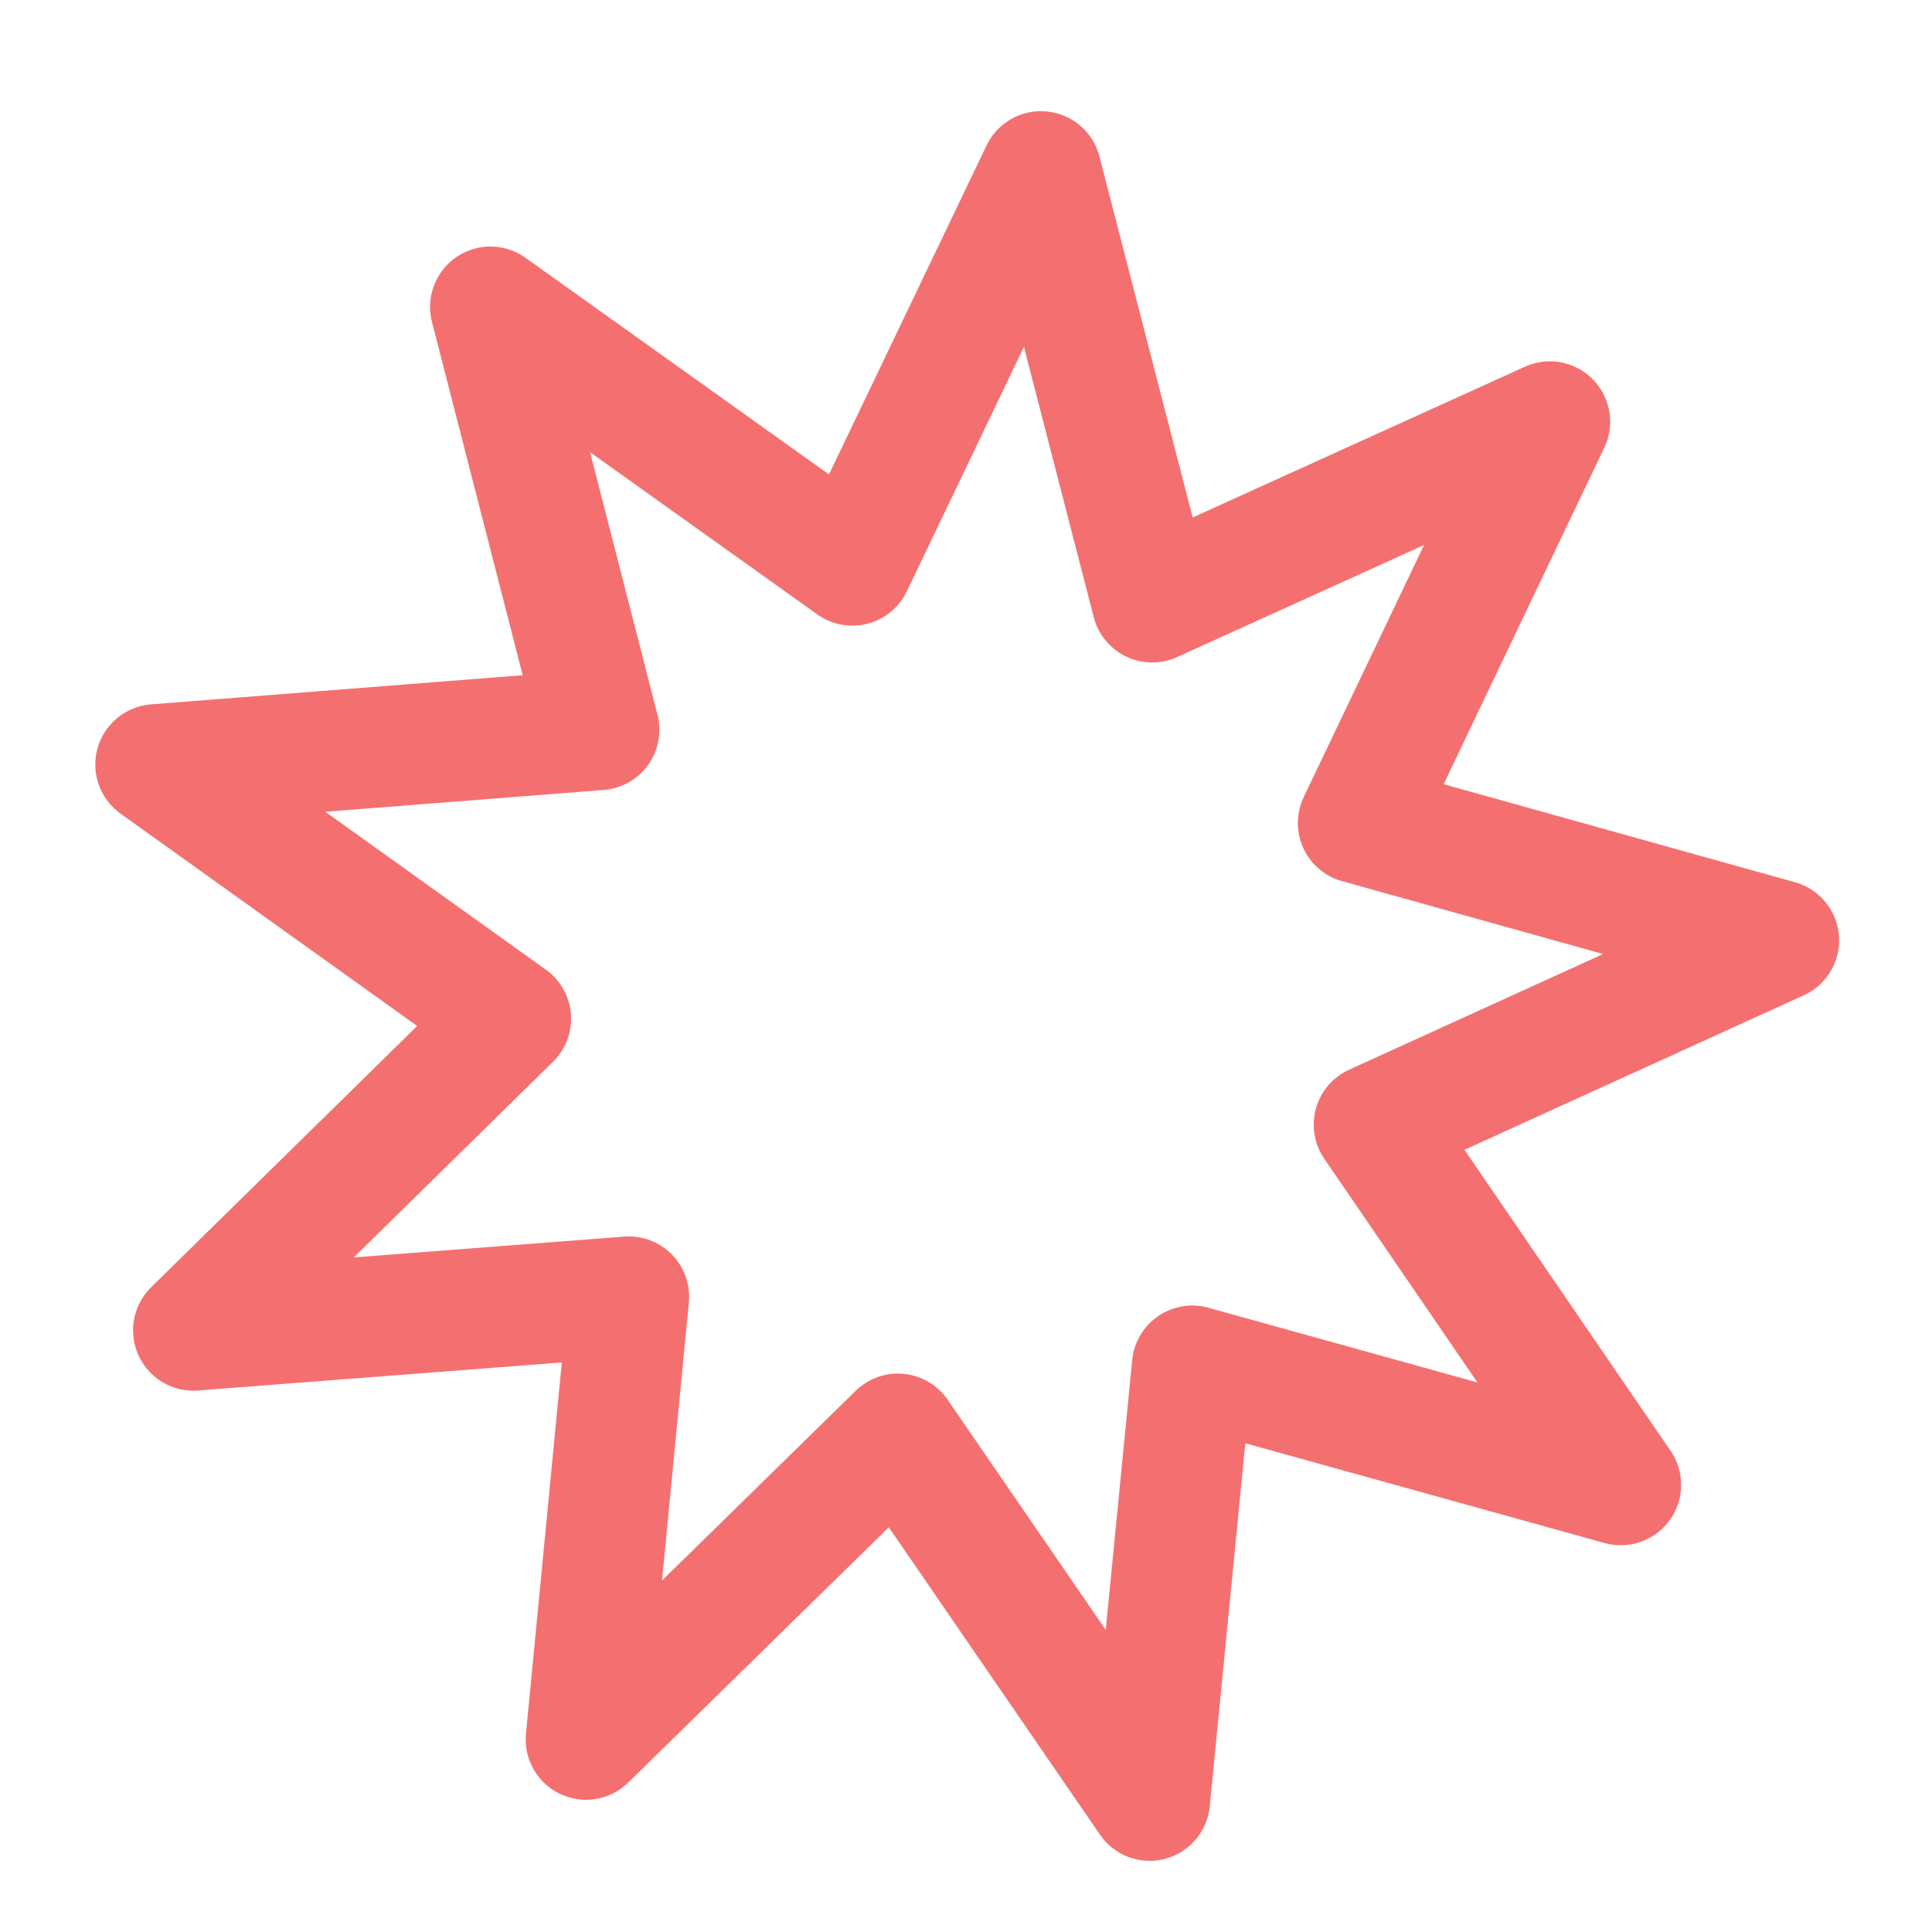 <?xml version="1.0" encoding="UTF-8" standalone="no"?>
<!-- Created with Inkscape (http://www.inkscape.org/) -->

<svg
   width="16"
   height="16"
   viewBox="0 0 16 16"
   version="1.1"
   id="svg1"
   inkscape:version="1.3 (0e150ed6c4, 2023-07-21)"
   sodipodi:docname="list_severe.svg"
   xmlns:inkscape="http://www.inkscape.org/namespaces/inkscape"
   xmlns:sodipodi="http://sodipodi.sourceforge.net/DTD/sodipodi-0.dtd"
   xmlns="http://www.w3.org/2000/svg"
   xmlns:svg="http://www.w3.org/2000/svg">
  <sodipodi:namedview
     id="namedview1"
     pagecolor="#ffffff"
     bordercolor="#666666"
     borderopacity="1.0"
     inkscape:showpageshadow="2"
     inkscape:pageopacity="0.0"
     inkscape:pagecheckerboard="0"
     inkscape:deskcolor="#d1d1d1"
     inkscape:document-units="px"
     showgrid="true"
     inkscape:zoom="48.834562"
     inkscape:cx="8.0066245"
     inkscape:cy="7.9963858"
     inkscape:window-width="2300"
     inkscape:window-height="1231"
     inkscape:window-x="-8"
     inkscape:window-y="-8"
     inkscape:window-maximized="1"
     inkscape:current-layer="layer1">
    <inkscape:grid
       id="grid2"
       units="px"
       originx="0"
       originy="0"
       spacingx="1"
       spacingy="1"
       empcolor="#0000ff"
       empopacity="0.251"
       color="#0000ff"
       opacity="0.125"
       empspacing="5"
       dotted="false"
       gridanglex="30"
       gridanglez="30"
       visible="true" />
  </sodipodi:namedview>
  <defs
     id="defs1" />
  <g
     inkscape:label="Layer 1"
     inkscape:groupmode="layer"
     id="layer1">
    <path
       sodipodi:type="star"
       style="color:#000000;overflow:visible;fill:none;stroke:#f47070;stroke-width:1.552;stroke-linecap:round;stroke-linejoin:round;stroke-dasharray:none;stroke-opacity:1"
       id="path2"
       inkscape:flatsided="false"
       sodipodi:sides="9"
       sodipodi:cx="2.8380091"
       sodipodi:cy="1.8968326"
       sodipodi:r1="10.656876"
       sodipodi:r2="5.6776619"
       sodipodi:arg1="0.74503548"
       sodipodi:arg2="1.1083008"
       inkscape:rounded="0"
       inkscape:randomized="0"
       d="M 10.671,9.122 5.371,6.978 4.194,12.467 1.512,7.418 -2.917,10.866 -1.726,5.274 -7.336,5.068 -2.829,1.55 -6.994,-2.214 l 5.714,0.202 -0.771,-5.56 4.247,3.828 2.983,-4.755 0.793,5.662 5.342,-1.725 -3.032,4.847 5.201,2.112 -5.438,1.764 z"
       inkscape:transform-center-x="0.44163076"
       inkscape:transform-center-y="-0.19832148"
       transform="matrix(0.64,-0.073,0.073,0.64,5.927,7.238)" />
  </g>
</svg>
